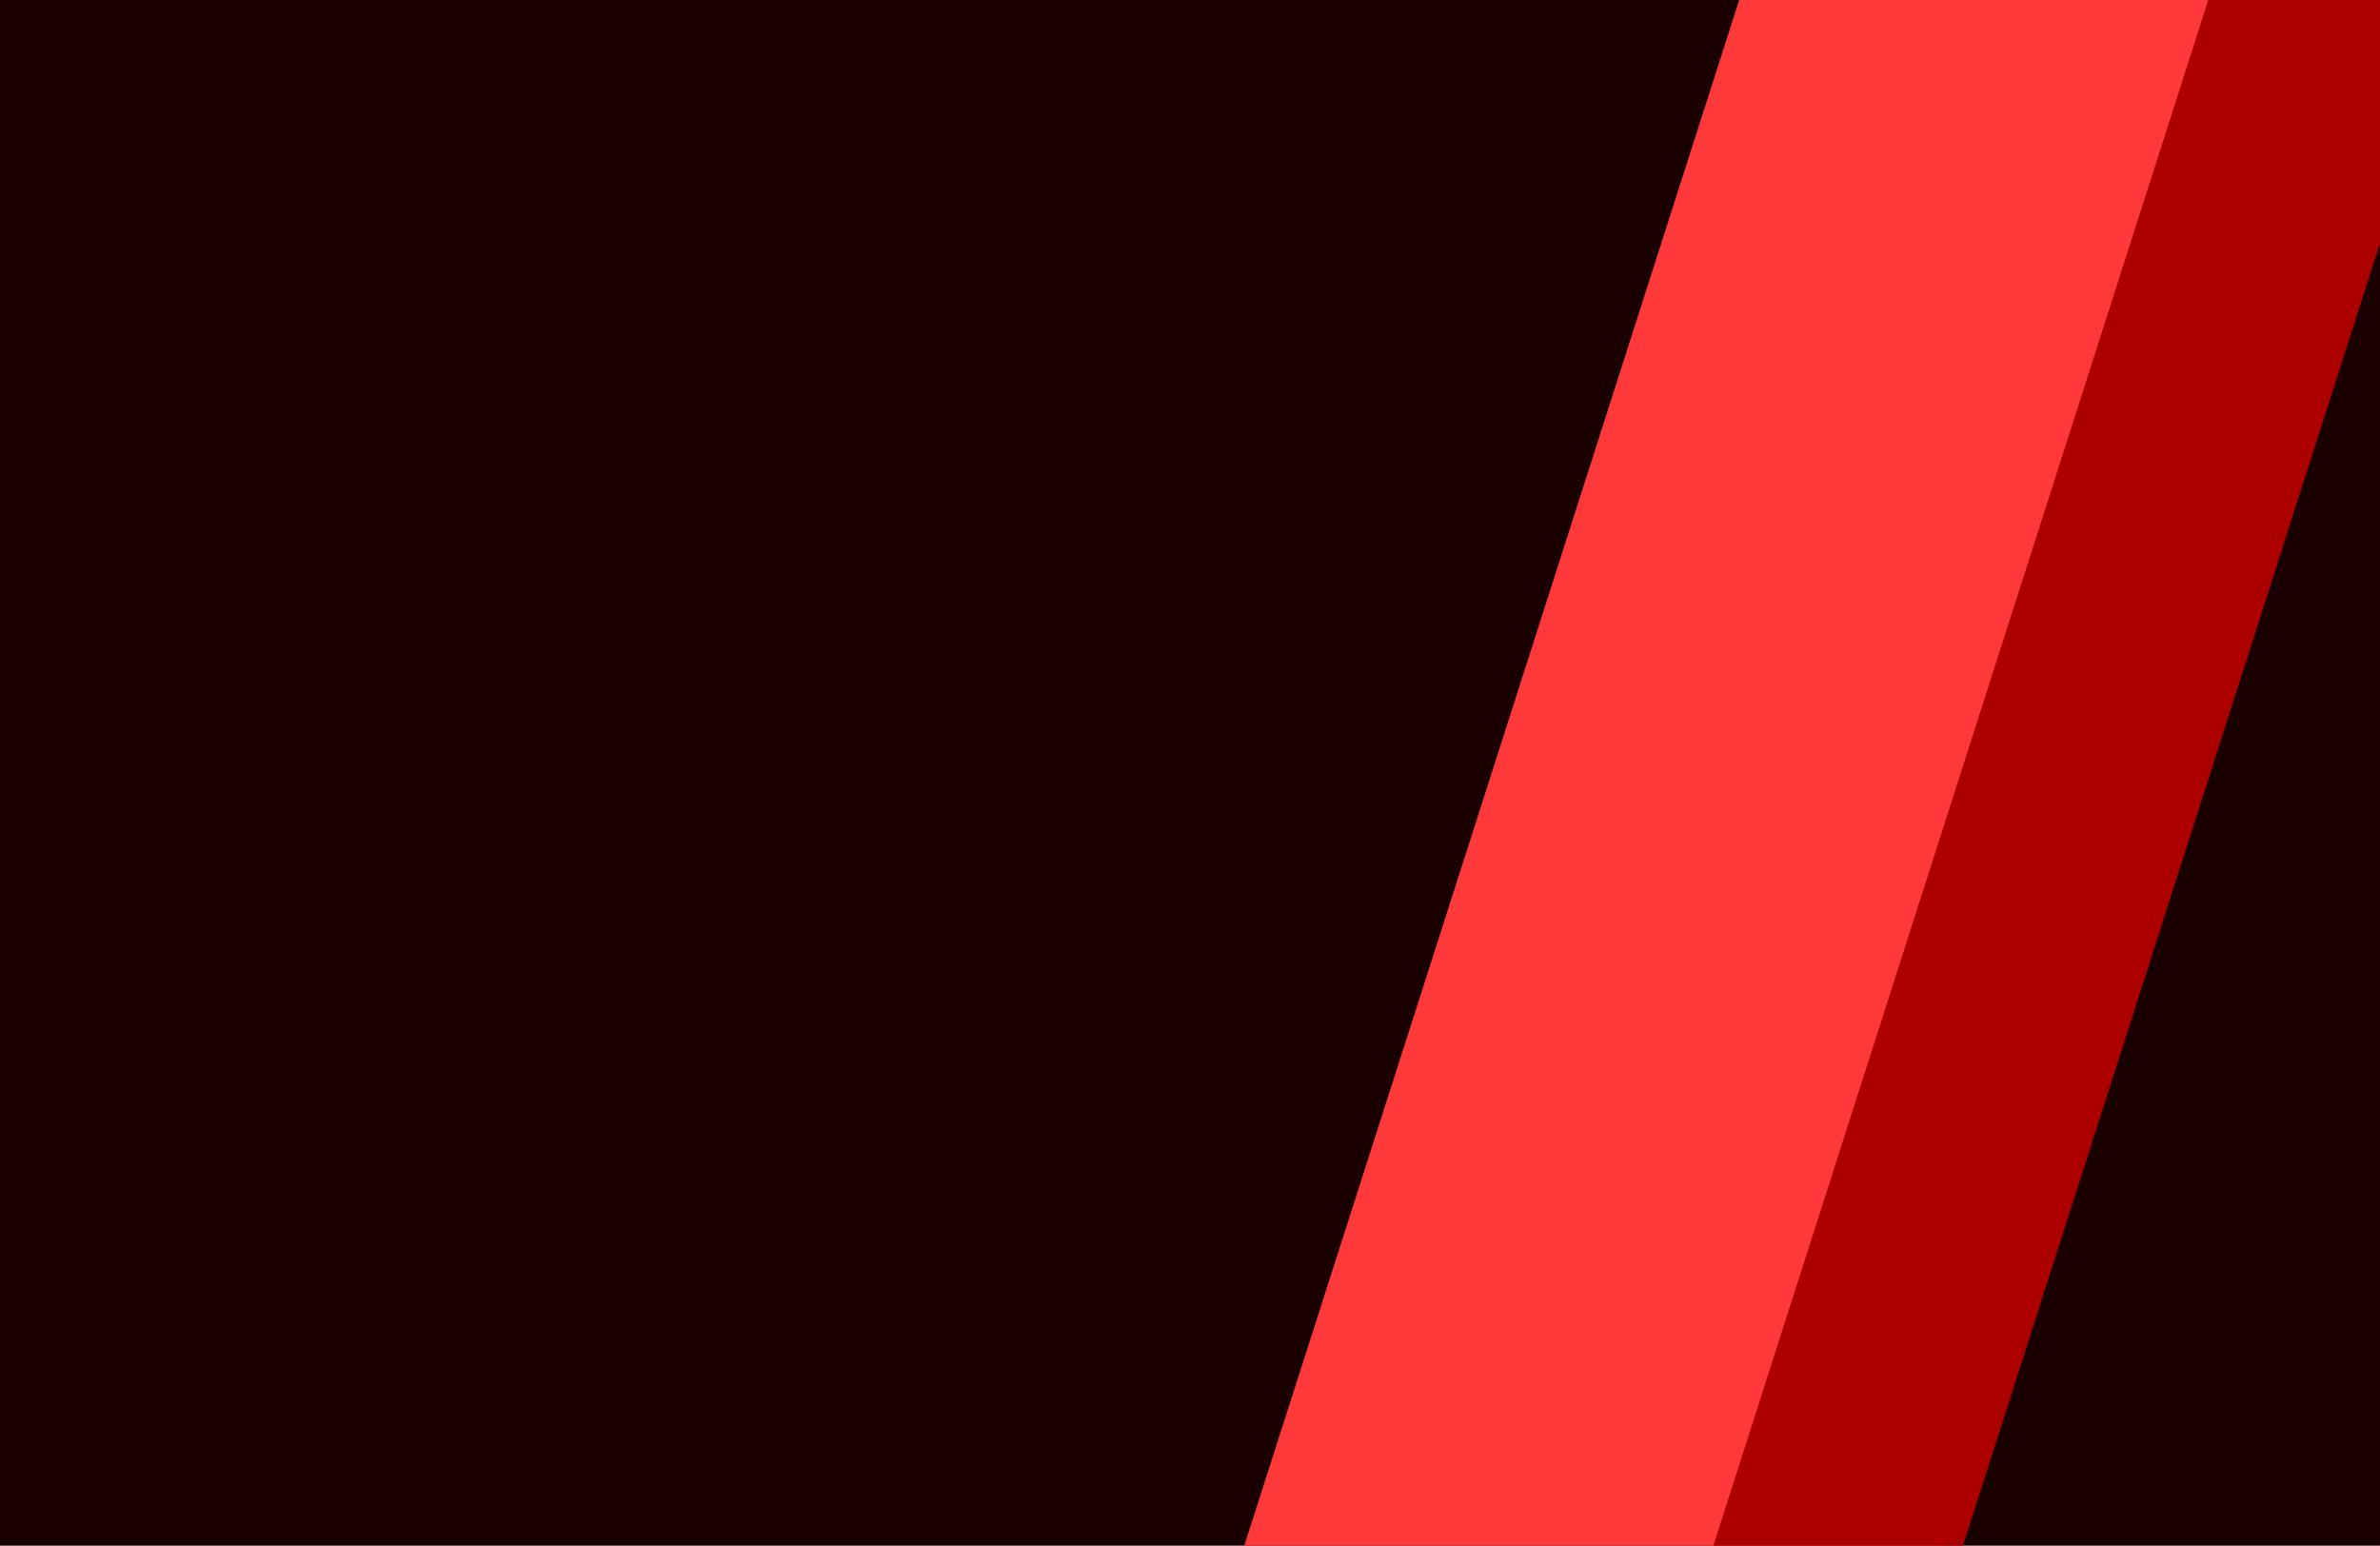 <svg width="1512" height="982" viewBox="0 0 1512 982" fill="none" xmlns="http://www.w3.org/2000/svg">
<g clip-path="url(#clip0_82_2)">
<rect width="1512" height="982" fill="#1A0000"/>
<rect x="1180.77" y="-237" width="423" height="1393" transform="rotate(17.754 1180.77 -237)" fill="#FF3939"/>
<rect x="1486.77" y="-262" width="151.032" height="1393" transform="rotate(17.754 1486.77 -262)" fill="#AC0000"/>
</g>
<defs>
<clipPath id="clip0_82_2">
<rect width="1512" height="982" fill="white"/>
</clipPath>
</defs>
</svg>

